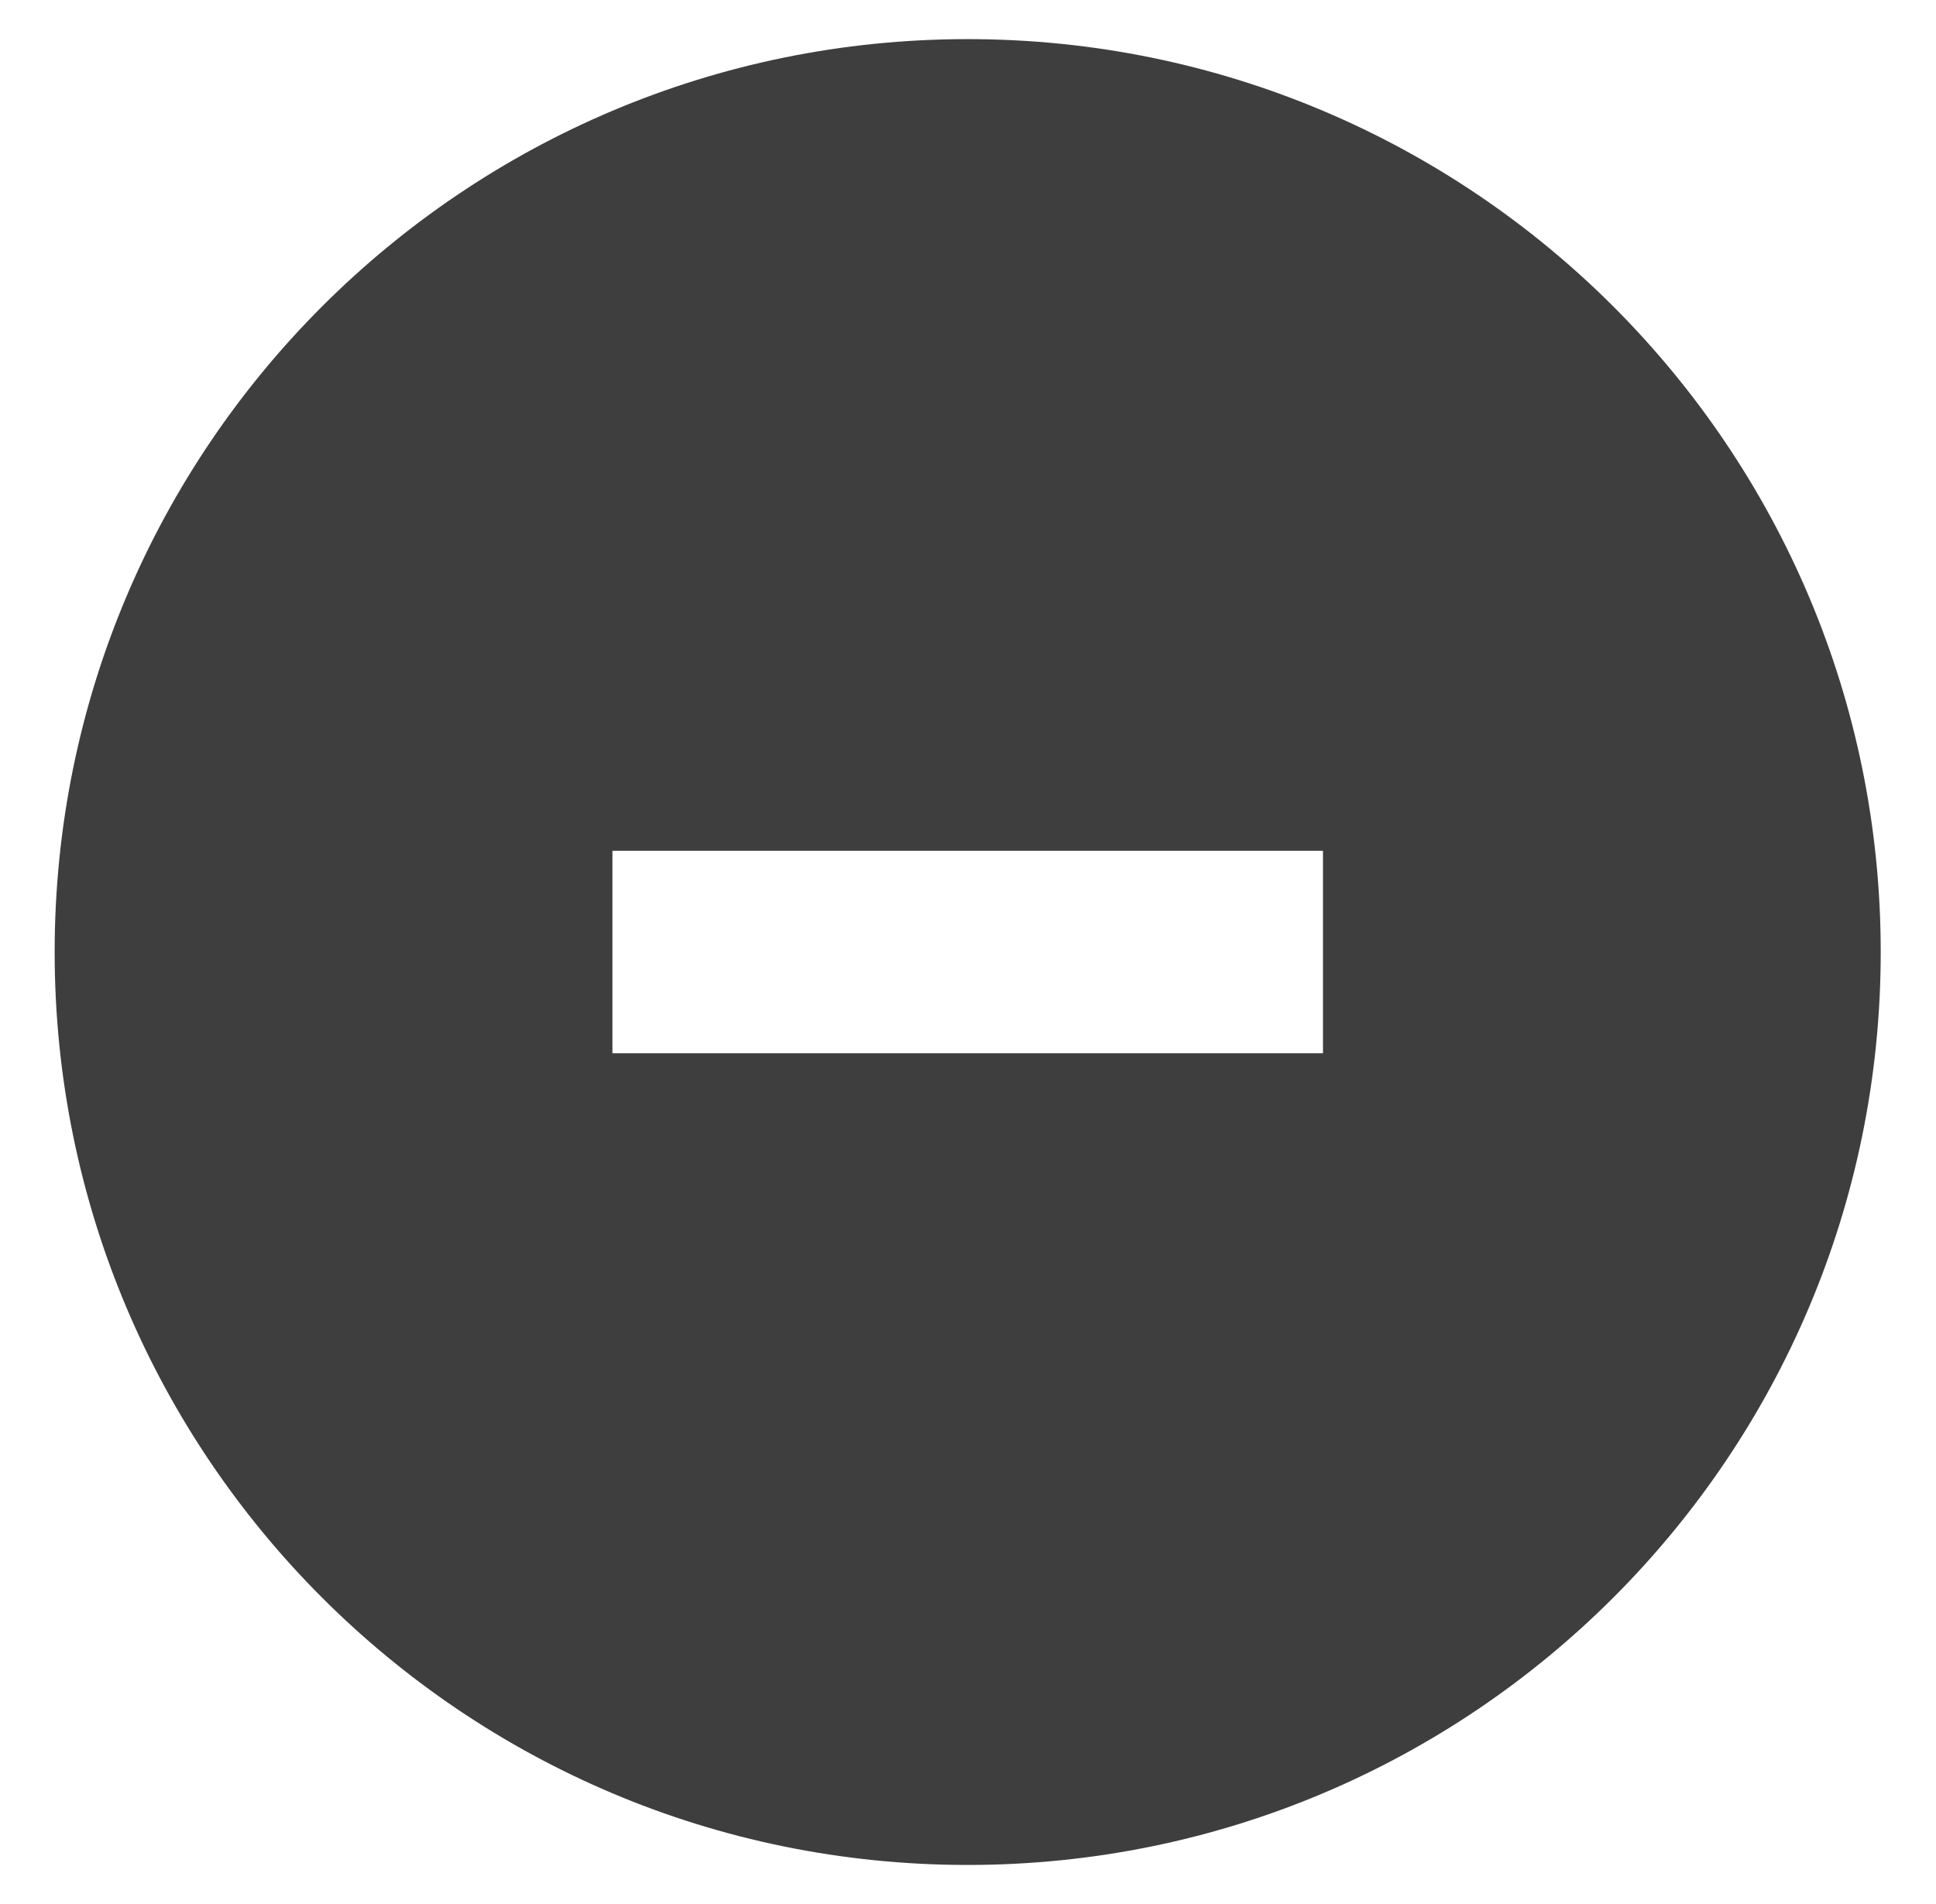 <?xml version="1.0" encoding="utf-8"?>
<!-- Generator: Adobe Illustrator 24.0.1, SVG Export Plug-In . SVG Version: 6.00 Build 0)  -->
<svg version="1.1" id="deleteIcon" xmlns="http://www.w3.org/2000/svg" xmlns:xlink="http://www.w3.org/1999/xlink" x="0px" y="0px"
	 viewBox="0 0 311.7 306.6" style="enable-background:new 0 0 311.7 306.6;" xml:space="preserve">
<style type="text/css">
	.st0{fill:#3E3E3E;}
</style>
<g>
	<path class="st0" d="M155.8,6.3c-81.2,0-147,65.8-147,147s65.8,147,147,147s147-65.8,147-147S237,6.3,155.8,6.3z M213,169.6H98.6
		V137H213L213,169.6L213,169.6z"/>
</g>
</svg>
